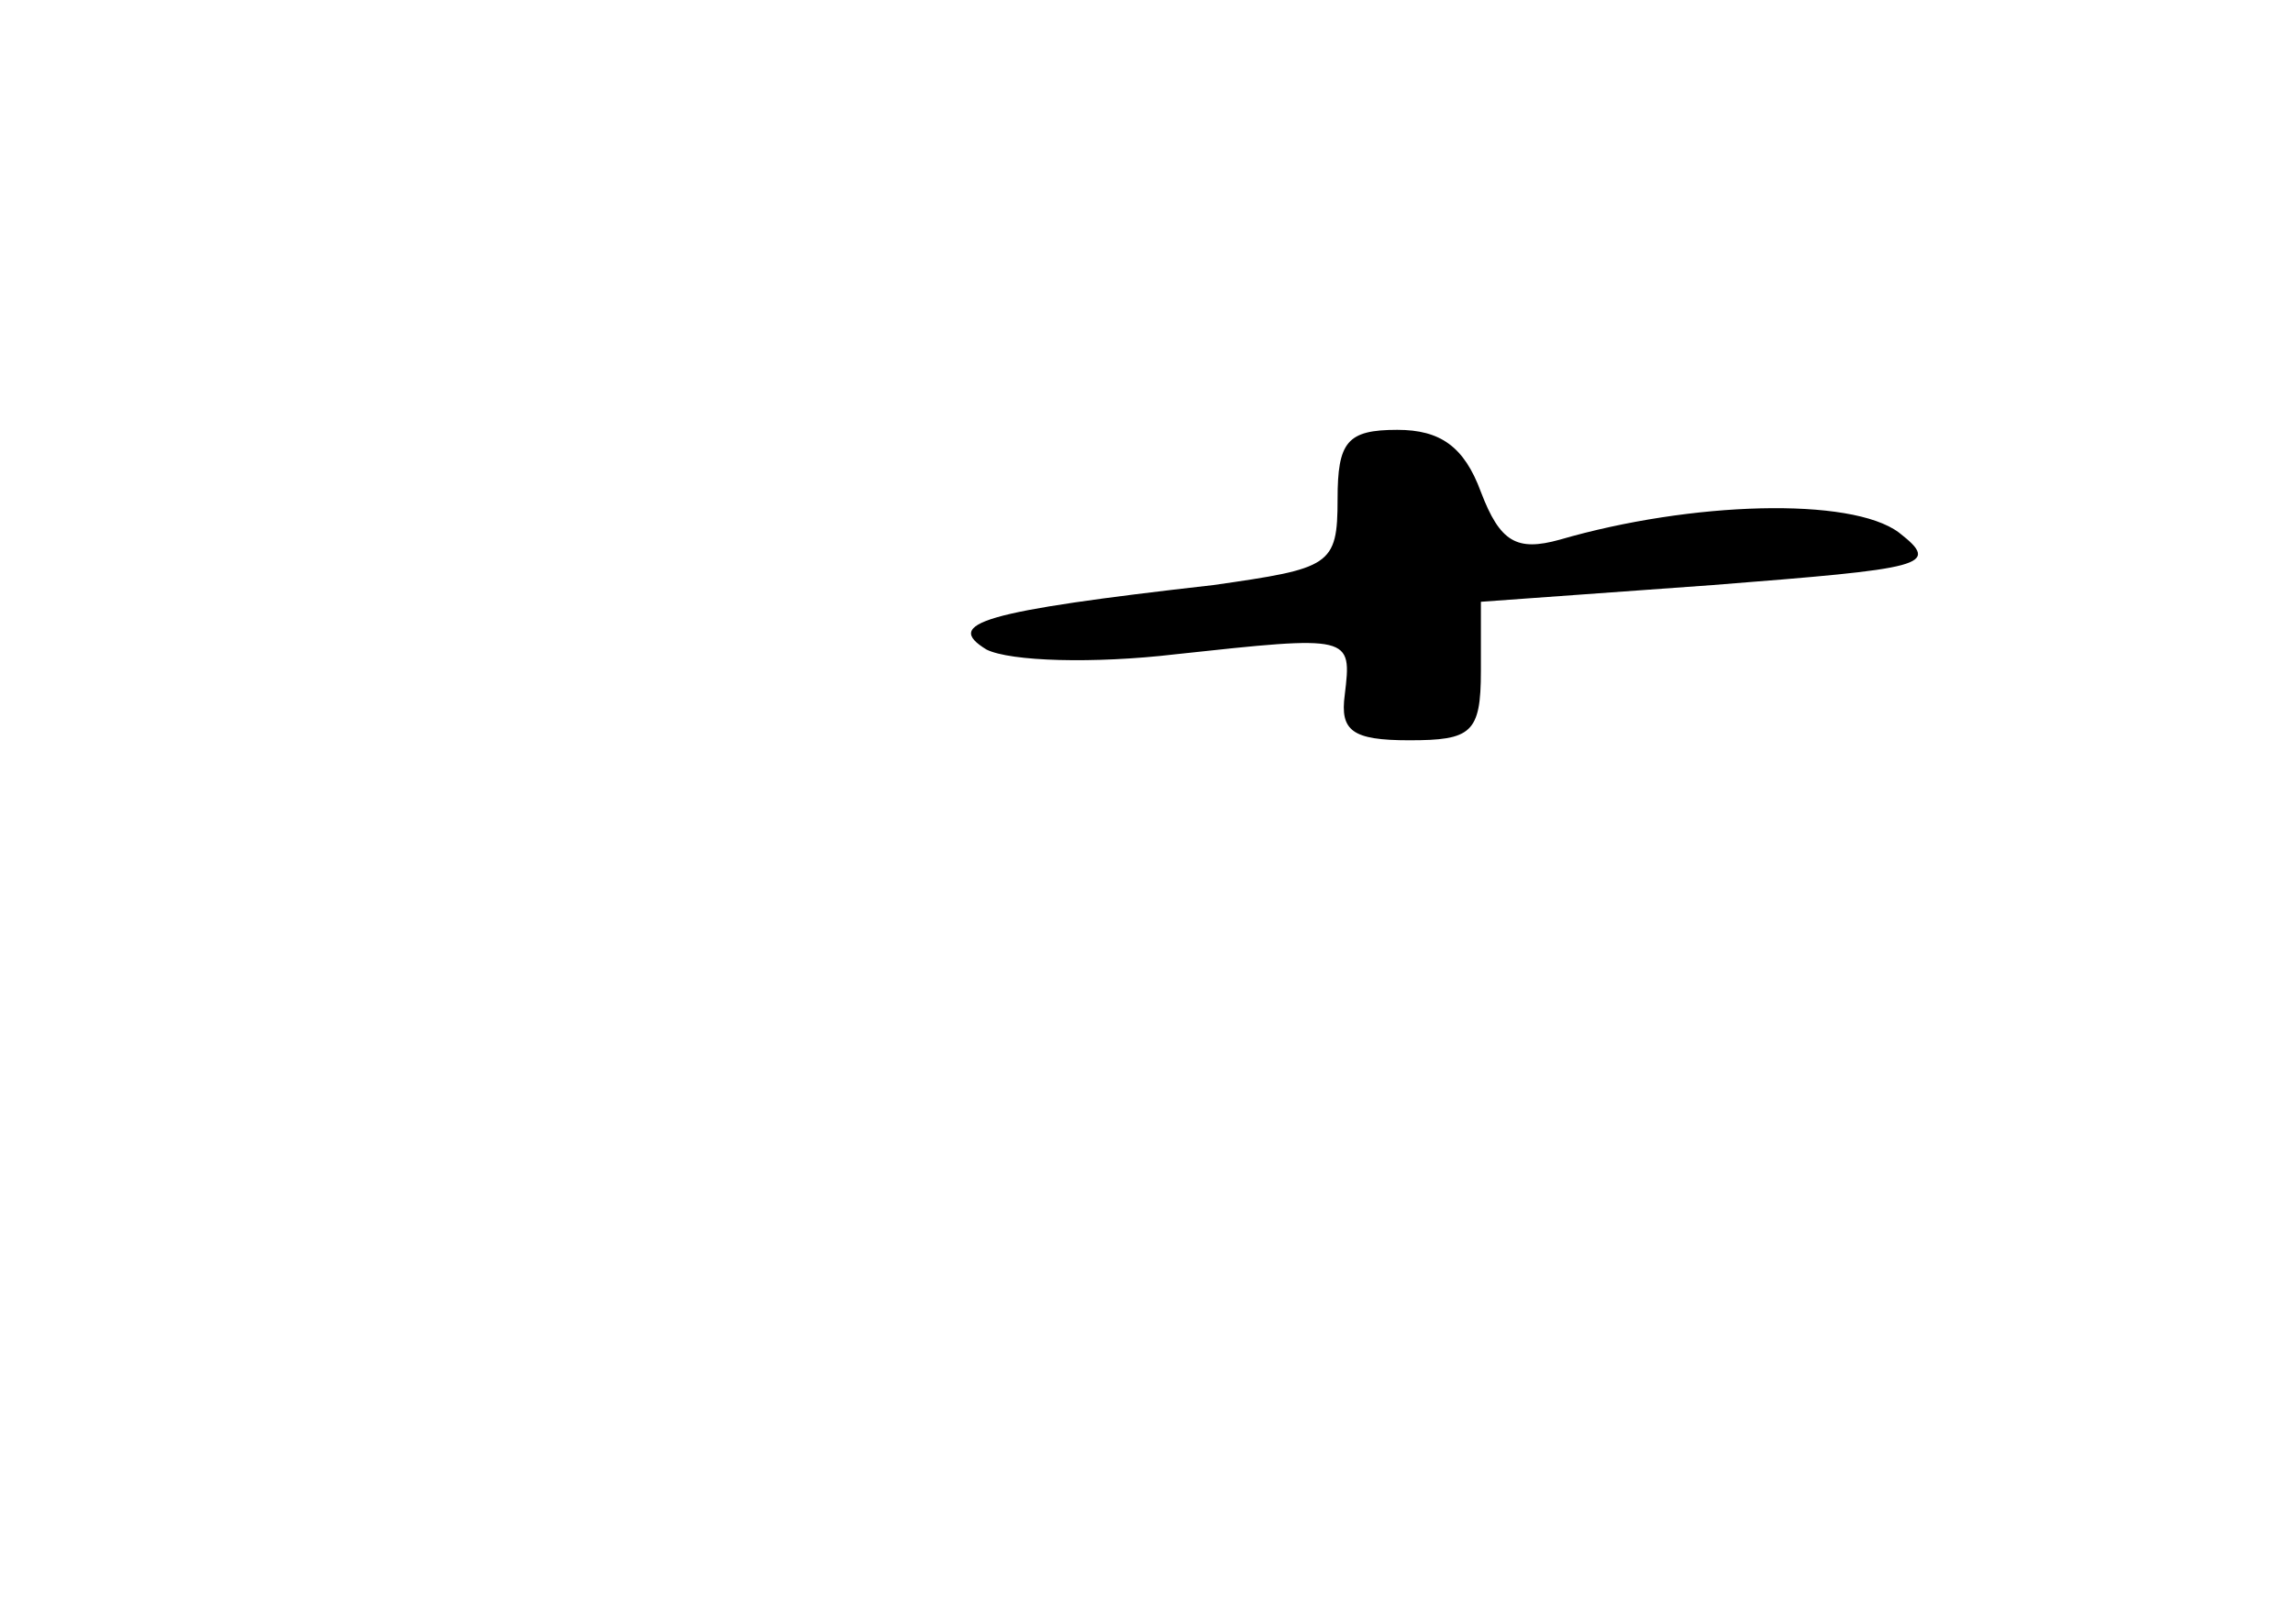 <?xml version="1.0" standalone="no"?>
<!DOCTYPE svg PUBLIC "-//W3C//DTD SVG 20010904//EN"
 "http://www.w3.org/TR/2001/REC-SVG-20010904/DTD/svg10.dtd">
<svg version="1.0" xmlns="http://www.w3.org/2000/svg"
 width="96pt" height="68pt" viewBox="0 0 96 68"
 preserveAspectRatio="xMidYMid meet">
<g transform="translate(0,68) scale(0.1,-0.1)"
fill="#000000" stroke="none">
<path d="M560 471 c0 -28 -3 -29 -52 -36 -97 -11 -113 -16 -95 -27 10 -5 45
-6 79 -2 74 8 74 8 71 -17 -2 -15 3 -19 27 -19 26 0 30 3 30 29 l0 29 97 7
c89 7 96 8 78 22 -20 15 -87 13 -142 -3 -18 -5 -25 -1 -33 20 -7 19 -17 26
-35 26 -21 0 -25 -5 -25 -29z"/>
</g>
</svg>
